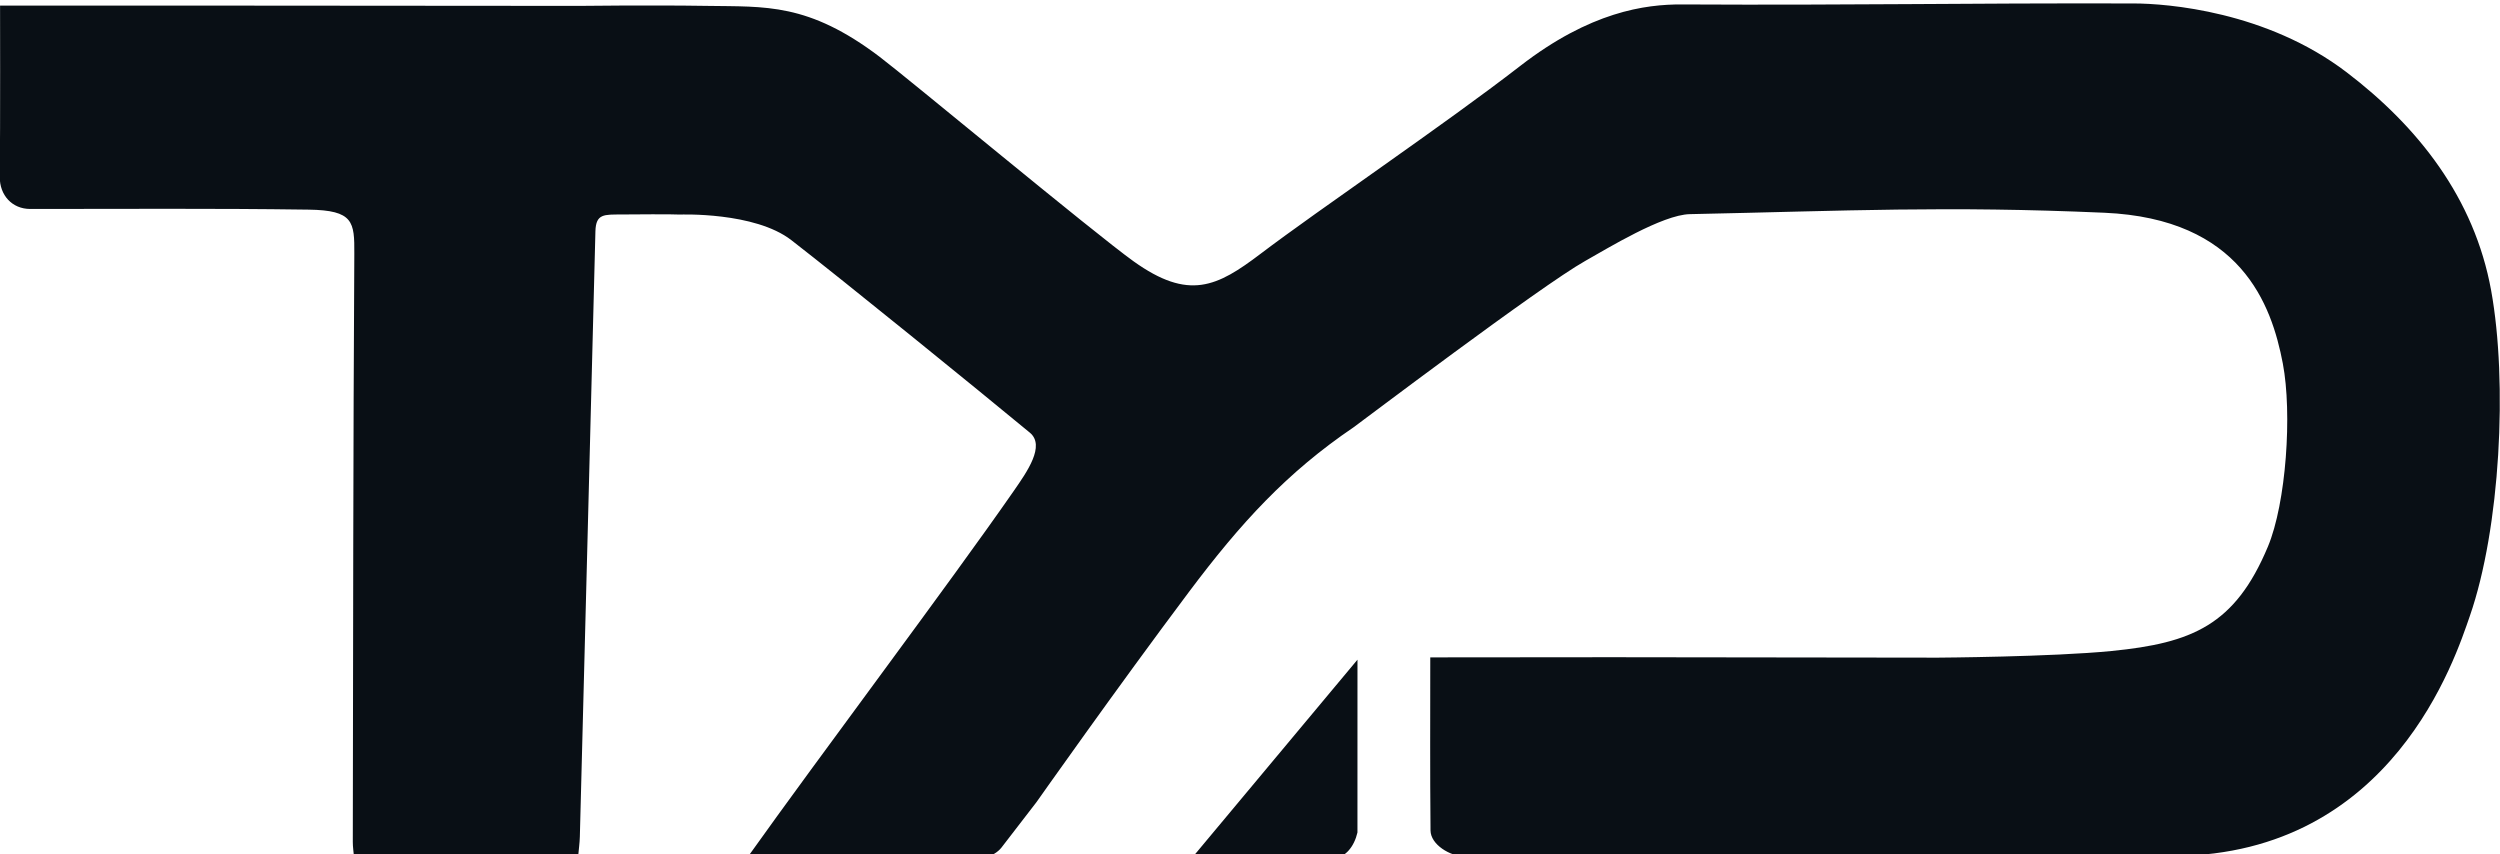 <svg xmlns="http://www.w3.org/2000/svg" viewBox="1235 520 88.15 258" height="2050" width="6000" version="1.1"
  fill="#090F15">
  <g transform="matrix(1.333,0,0,-1.333,0,1440)">
    <g clip-path="url(#clipPath32)">

      <!-- Logo chính -->
      <g transform="translate(1000.394,541.214)">
        <path
          d="m 0,0 c 6.691,0 41.24,0.038 41.24,0.038 l 73.789,-0.098 c 0,0 25.796,0.164 39.376,1.51 18.215,1.805 27.942,5.831 35.393,23.63 4.151,9.919 5.536,30.218 3.385,41.517 -2.552,13.405 -9.514,32.8 -40.435,34.155 -36.078,1.581 -57.828,0.439 -93.936,-0.319 C 52.599,100.302 40.169,92.671 35.139,89.849 25.059,84.195 -16.57,52.684 -17.358,52.15 -32.472,41.906 -42.919,30.516 -54.72,14.781 -71.208,-7.203 -89.236,-32.808 -89.236,-32.808 c 0,0 -5.113,-6.669 -7.939,-10.303 -0.773,-0.994 -2.301,-1.98 -3.489,-1.988 -18.177,-0.125 -34.757,-0.087 -53.957,-0.087 16.509,23.191 45.623,61.846 60.197,82.832 3.073,4.426 7.253,10.326 3.688,13.276 -11.779,9.749 -42.346,34.563 -54.041,43.622 -8.327,6.451 -25.209,5.795 -25.209,5.795 0,0 -1.639,0.123 -13.22,0.02 -3.96,-0.034 -5.859,0.232 -5.965,-3.797 -1.166,-44.339 -2.345,-92.864 -3.53,-137.201 -0.038,-1.427 -0.244,-2.85 -0.395,-4.527 h -50.784 c -0.09,1.076 -0.269,2.208 -0.267,3.34 0.073,43.031 0.087,90.249 0.343,133.279 0.043,7.235 -0.166,9.86 -10.353,10.003 -22.625,0.316 -40.494,0.14 -63.09,0.153 -4.112,0.003 -6.933,3.141 -6.889,7.253 0.124,11.86 0.061,38.825 0.061,38.825 l 54.082,-0.002 77.143,-0.06 c 0,0 16.103,0.205 28.929,0 13.284,-0.212 22.946,0.738 39.172,-11.555 6.502,-4.926 48.549,-39.894 57.488,-46.301 12.578,-9.016 18.971,-5.778 28.805,1.679 13.27,10.064 41.592,29.215 58.843,42.573 15.85,12.274 28.282,13.976 36.633,13.932 39.709,-0.211 62.766,0.328 102.389,0.224 7.545,-0.02 30.036,-1.739 48.209,-15.577 16.181,-12.321 28.963,-28.482 32.769,-49.46 3.78,-20.832 2.07,-53.914 -4.832,-73.775 -3.248,-9.345 -17.427,-53.916 -66.803,-54.367 -21.25,-0.194 -136.628,-0.385 -160.873,-0.123 -3.398,0.037 -7.793,2.711 -7.822,5.903 C -0.073,-24.773 0,-15.121 0,0" />
      </g>

      <!-- Phần chi tiết phụ -->
      <g transform="translate(946.275,495.631)">
        <path d="m 0,0 h 31.737 c 3.161,0 5.179,2.829 5.882,5.912 0.002,0.007 0.005,39.152 0.005,39.152 z" />
      </g>

    </g>
  </g>
</svg>